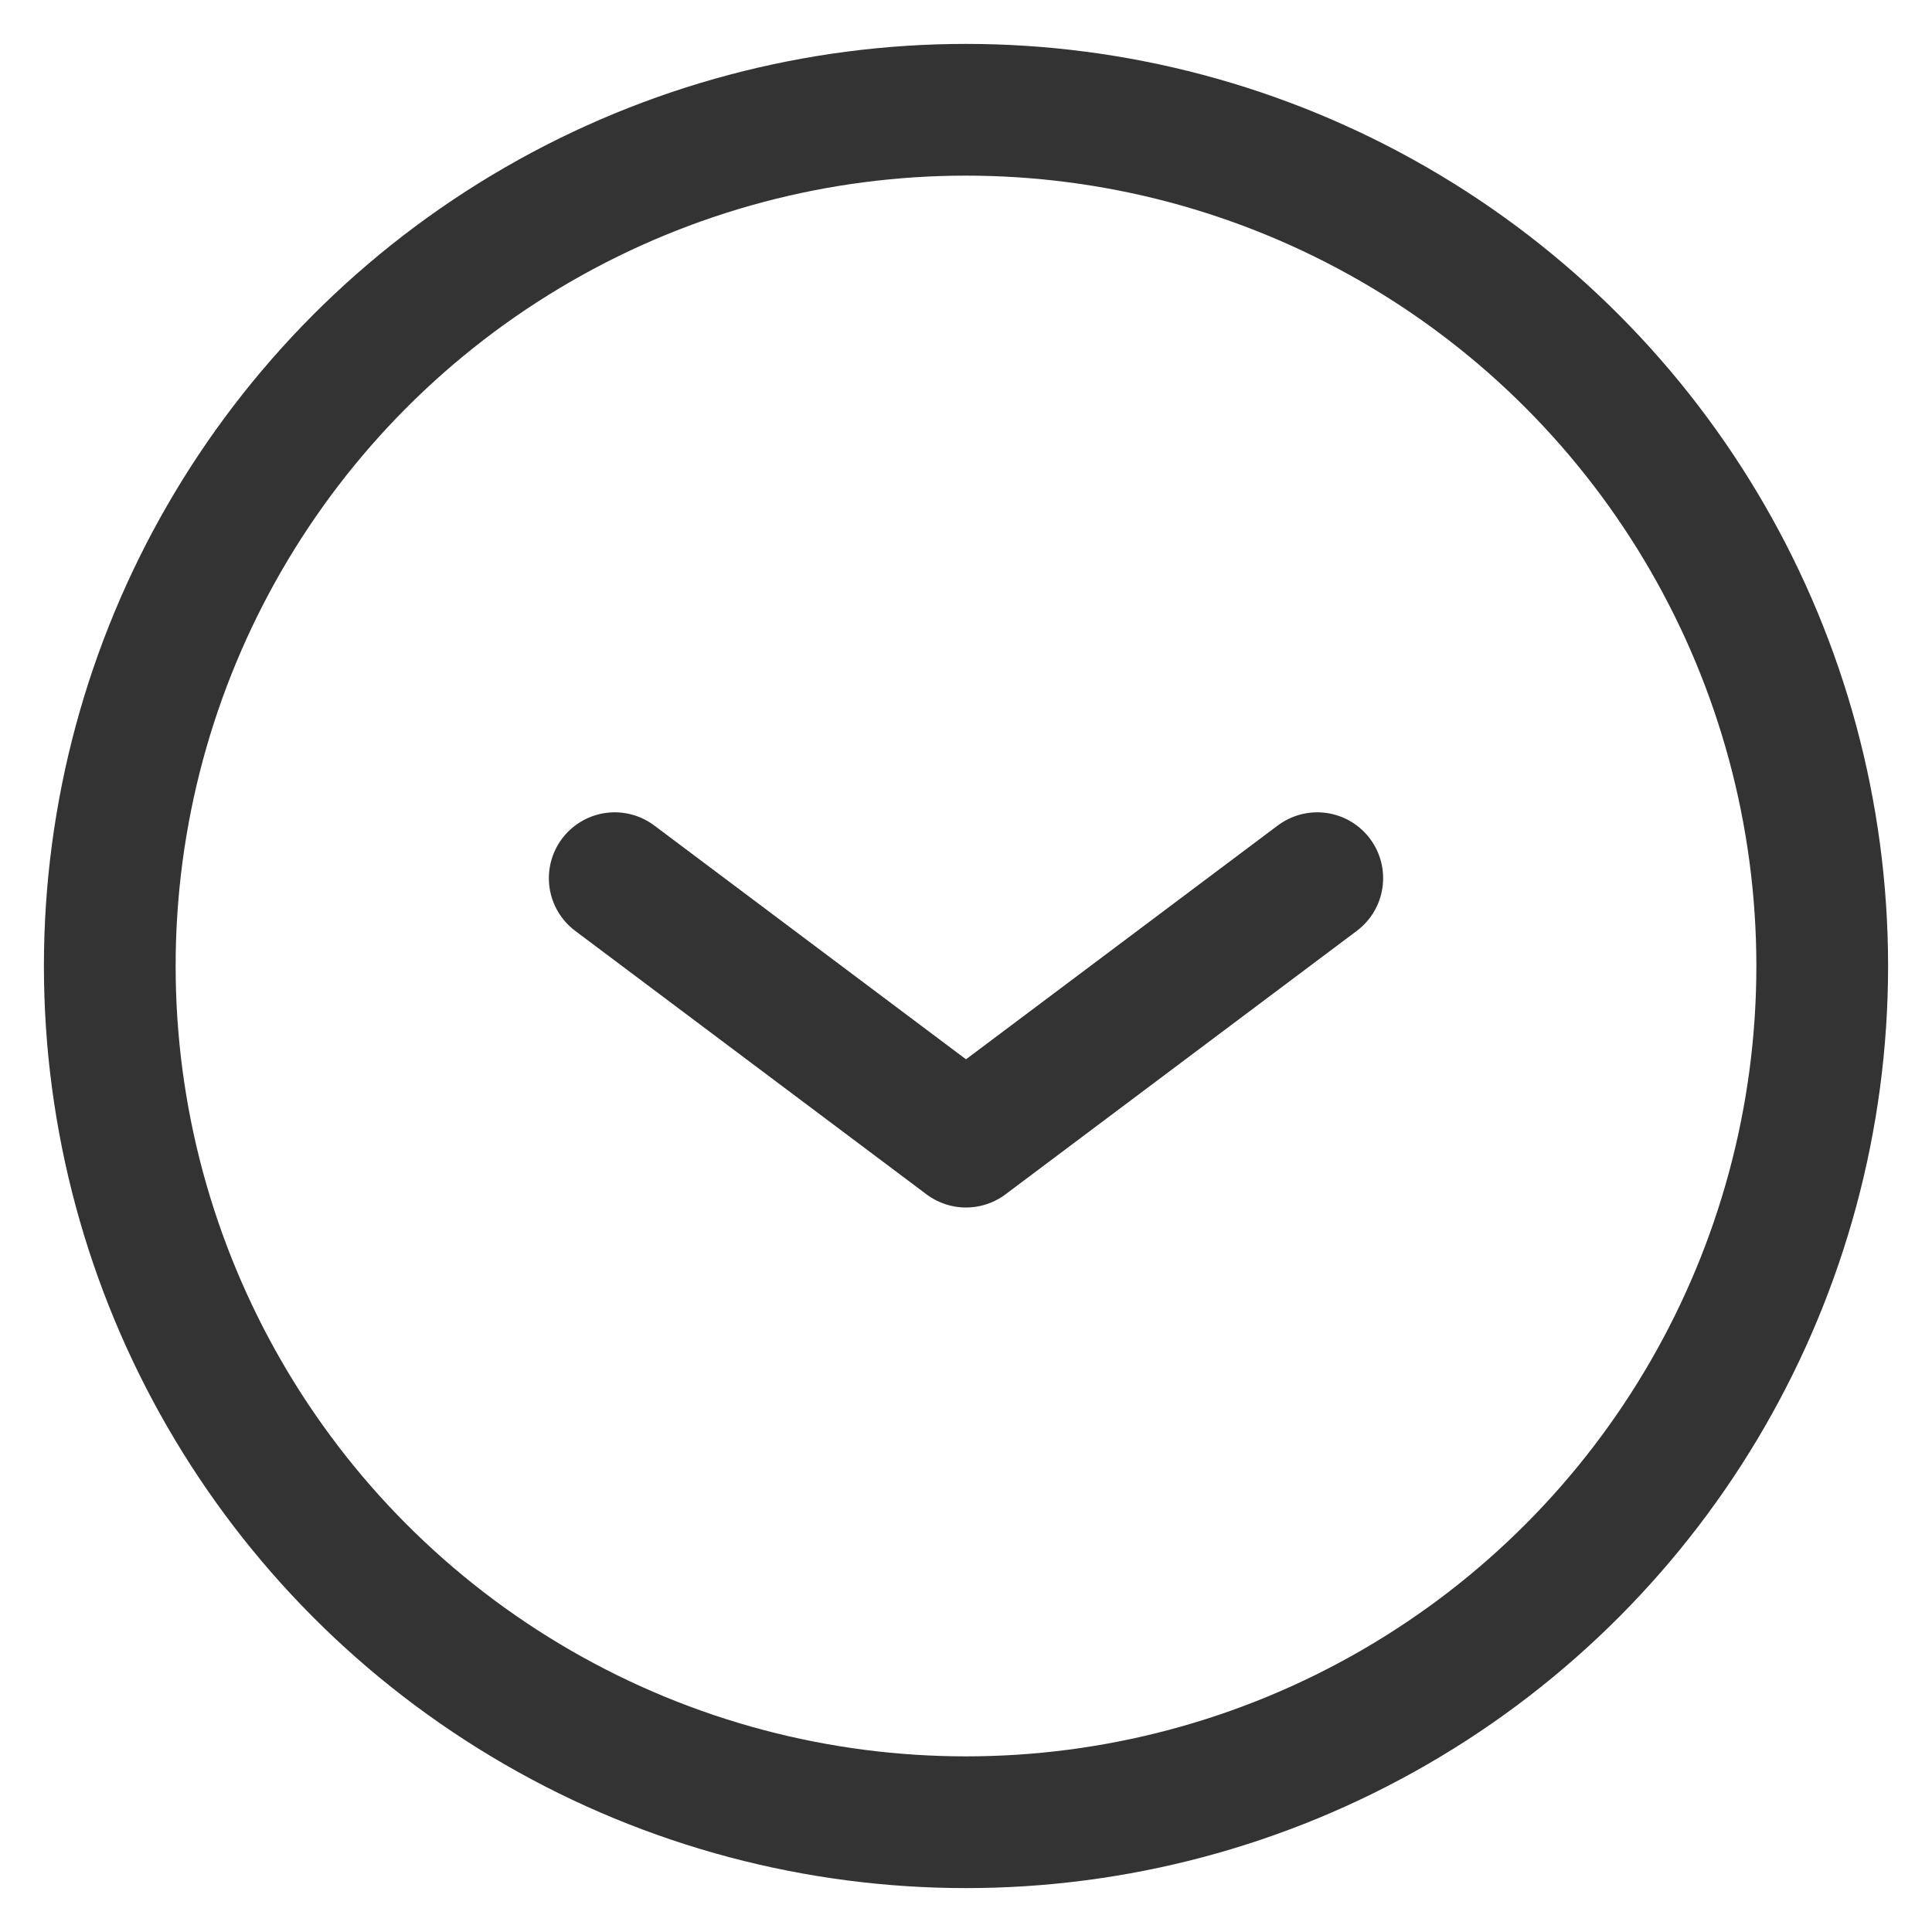 <svg width="22" height="22" viewBox="0 0 22 22" fill="none" xmlns="http://www.w3.org/2000/svg">
    <circle cx="11" cy="11" r="9.75" stroke="#333333" stroke-width="1.5" />
    <path d="M15 10L11 13L7 10" stroke="#333333" stroke-width="1.5" stroke-linecap="round" stroke-linejoin="round" />
</svg>